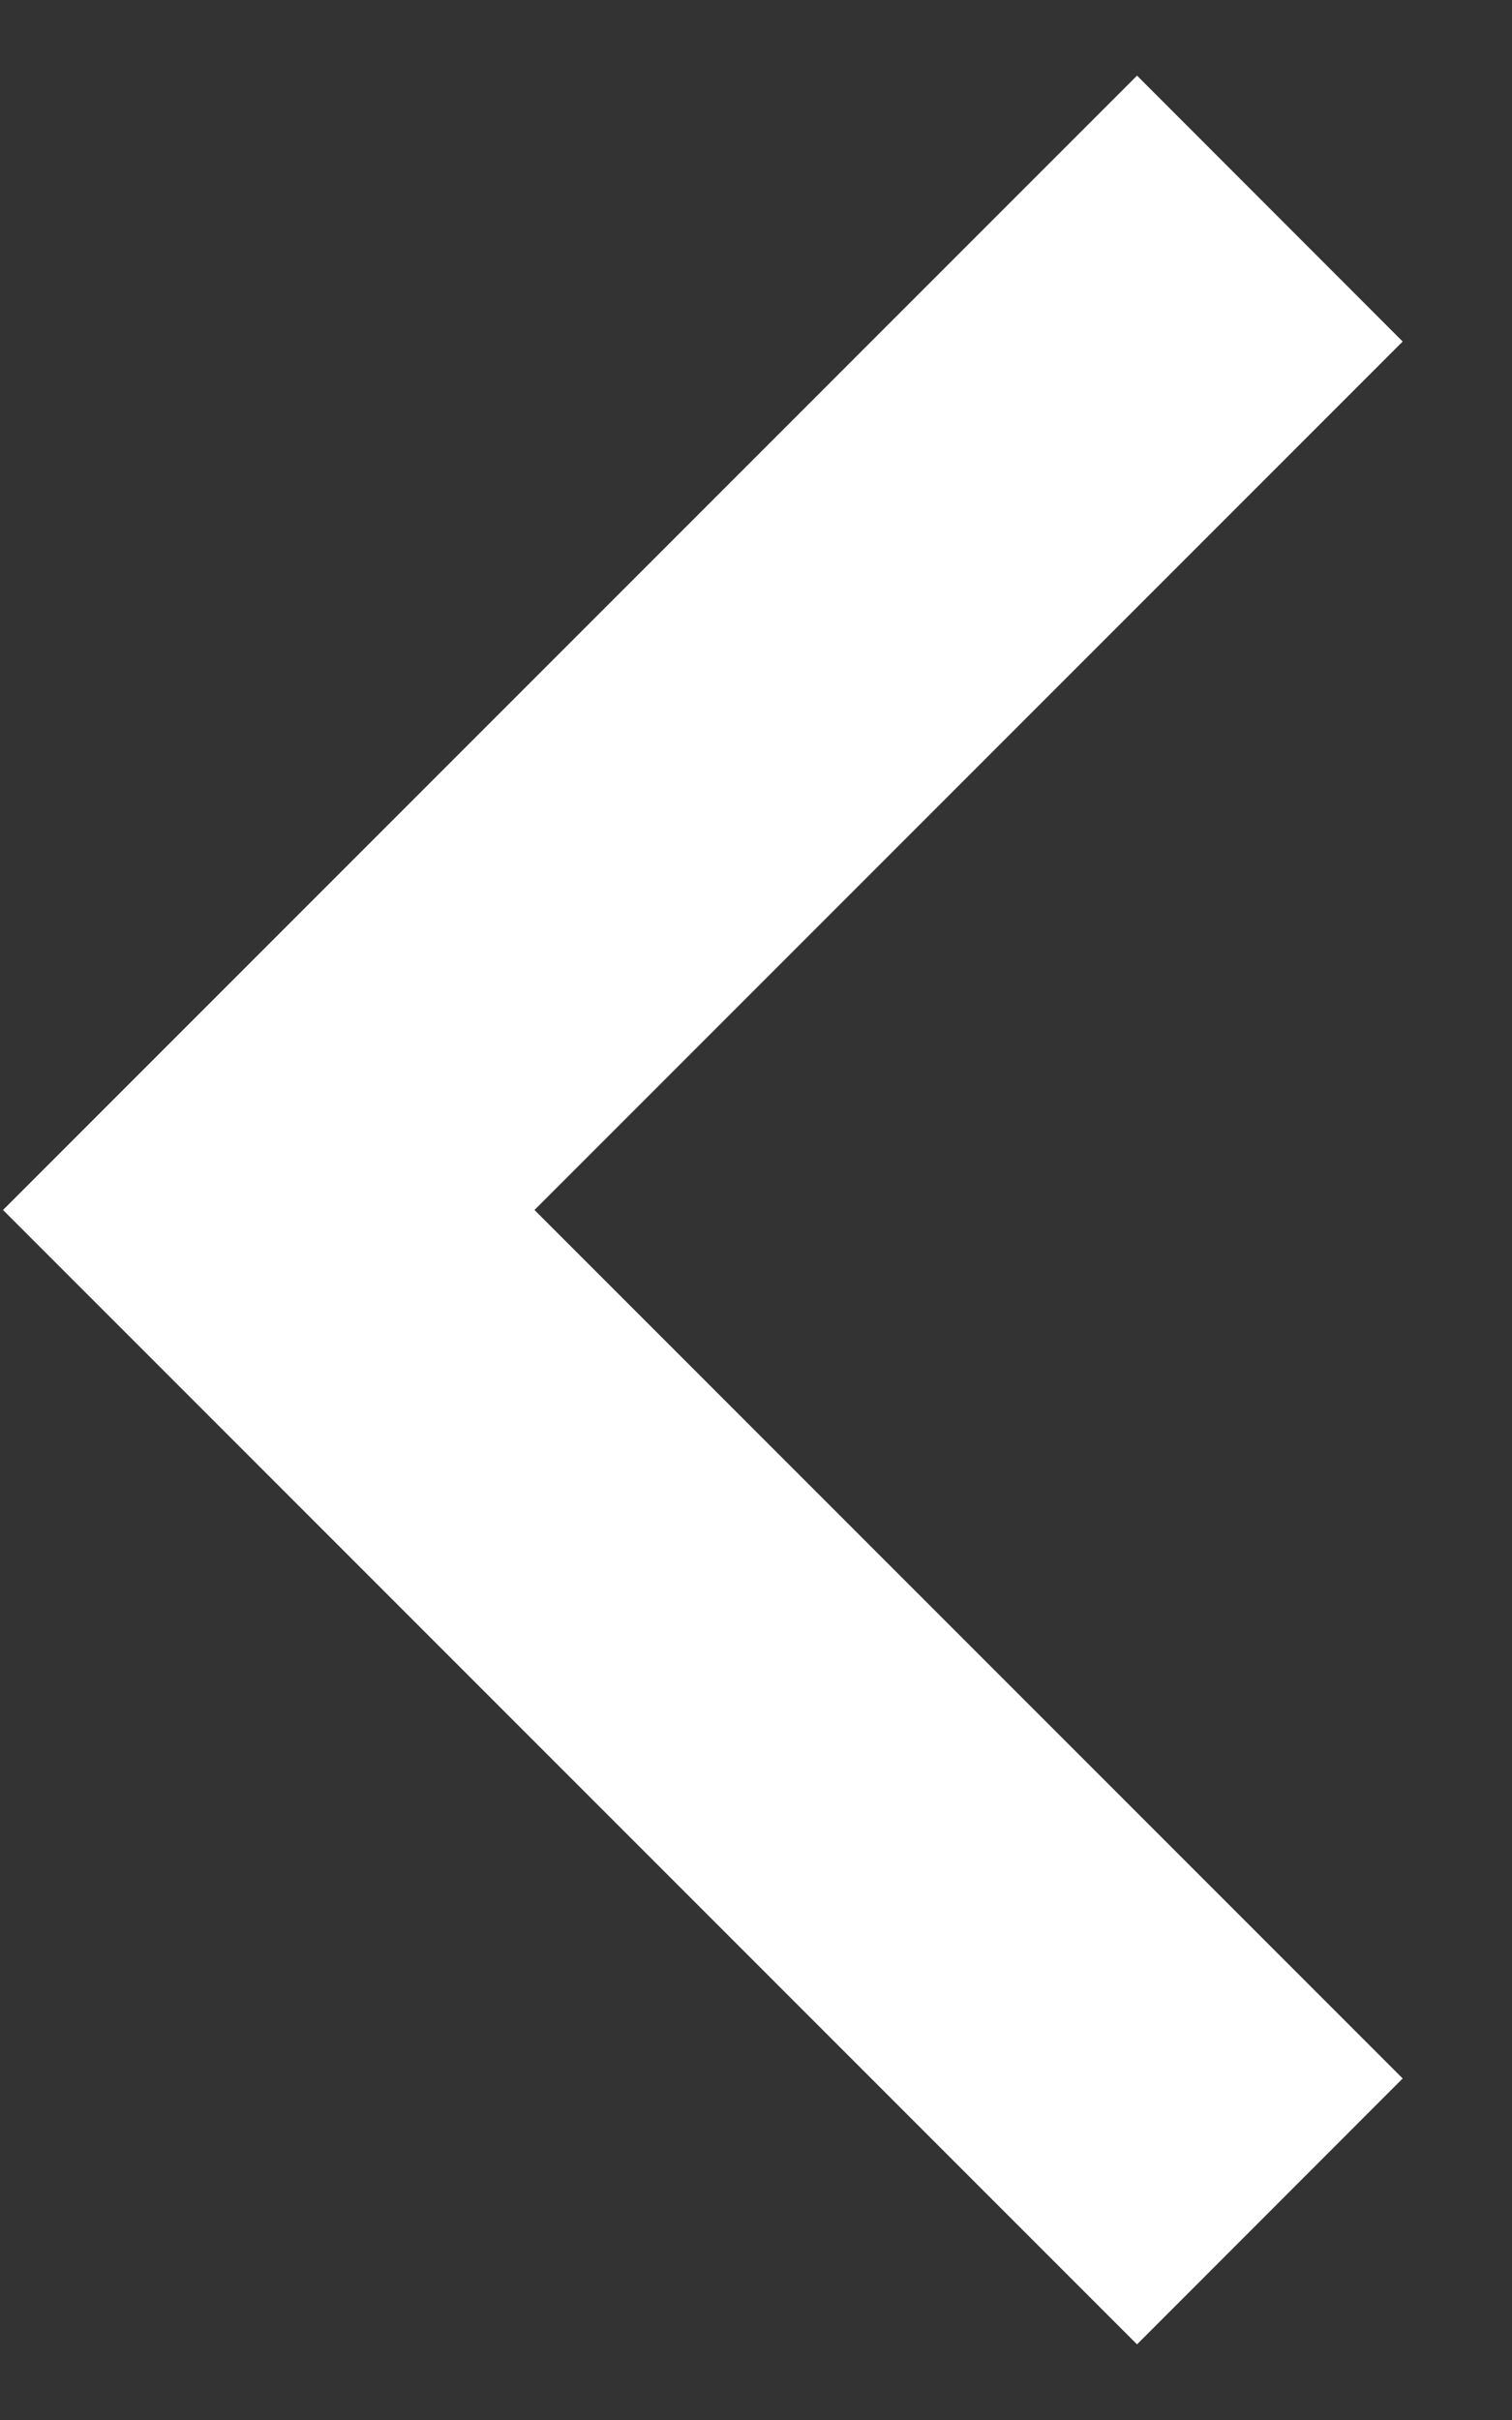 <svg width="10" height="16" viewBox="0 0 10 16" fill="none" xmlns="http://www.w3.org/2000/svg">
<rect x="0" y="0" width="10" height="16" fill="#333333" stroke="none"/>
<path d="M0.02 8L7.52 0.5L9.277 2.258L3.535 8L9.277 13.742L7.52 15.5L0.02 8Z" fill="white"/>
</svg>
